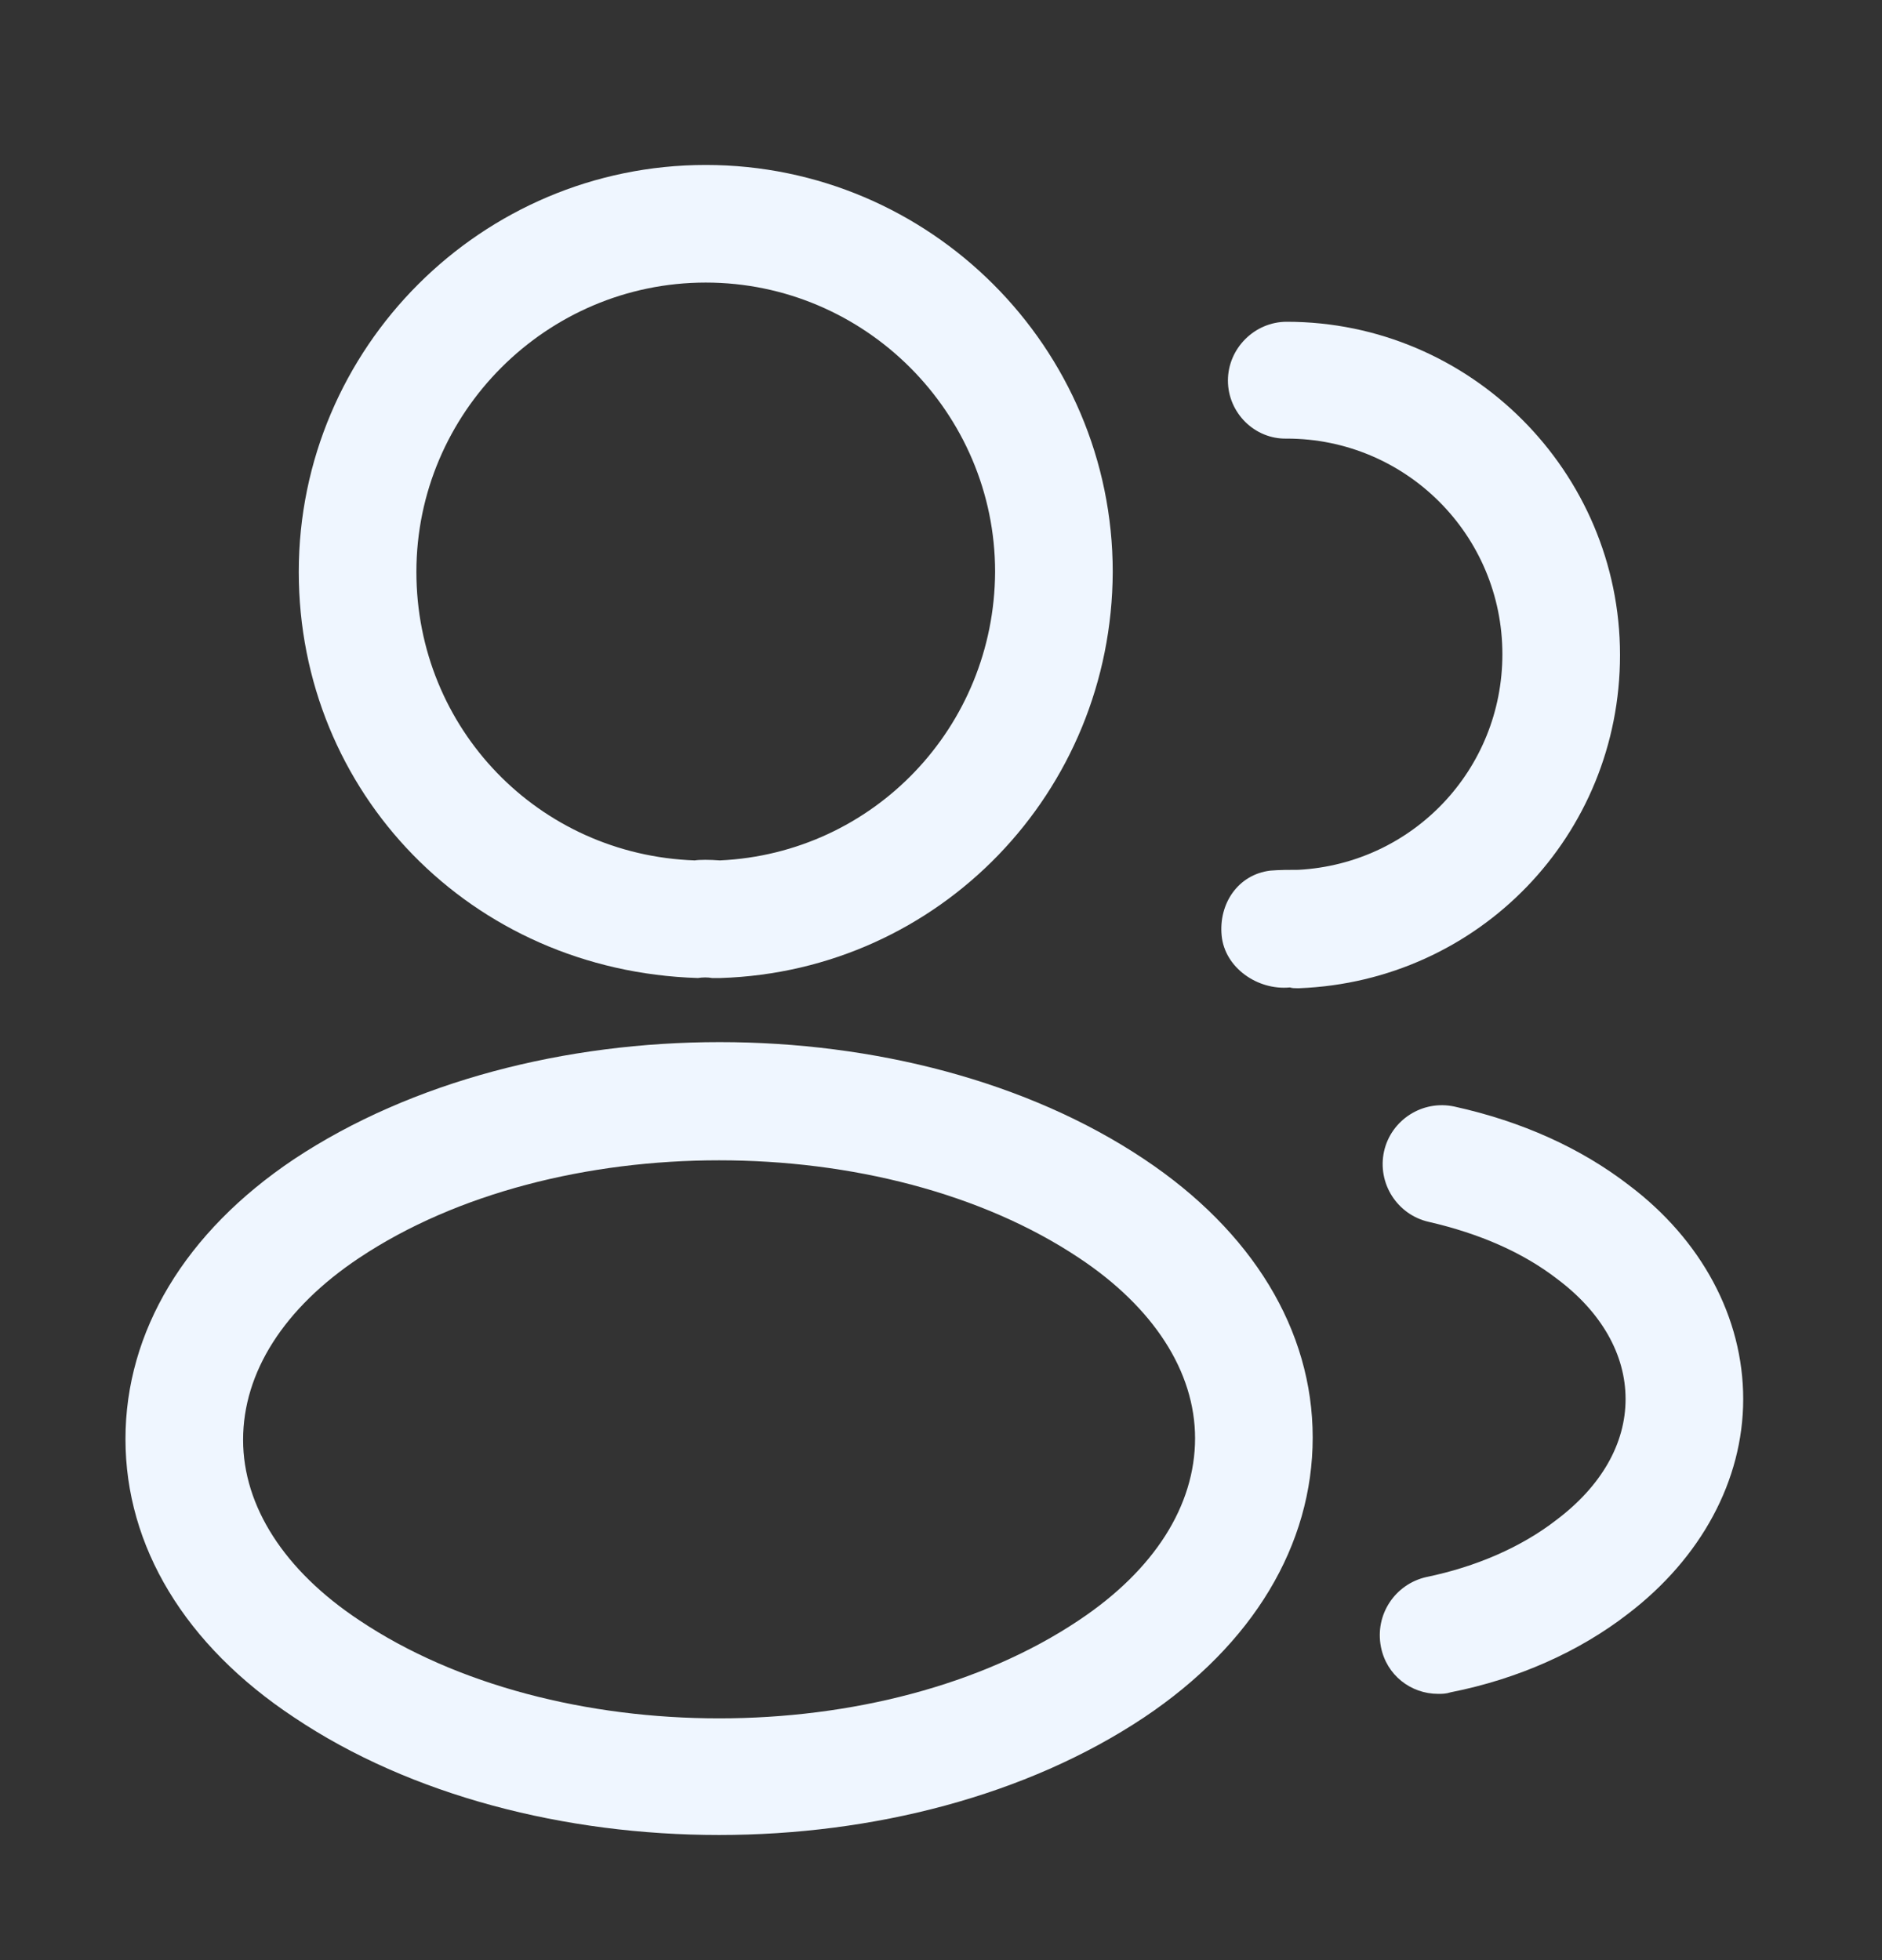 <svg width="24" height="25" viewBox="0 0 24 25" fill="none" xmlns="http://www.w3.org/2000/svg">
<rect x="0" y="0" width="24" height="25" fill="#333333" stroke="none"/>
<path d="M9.16 12.474C9.13 12.474 9.11 12.474 9.08 12.474C9.03 12.464 8.96 12.464 8.9 12.474C6 12.384 3.81 10.104 3.81 7.294C3.81 4.434 6.14 2.104 9 2.104C11.86 2.104 14.19 4.434 14.19 7.294C14.18 10.104 11.98 12.384 9.19 12.474C9.18 12.474 9.17 12.474 9.16 12.474ZM9 3.604C6.97 3.604 5.31 5.264 5.31 7.294C5.31 9.294 6.87 10.904 8.86 10.974C8.92 10.964 9.05 10.964 9.18 10.974C11.14 10.884 12.68 9.274 12.69 7.294C12.69 5.264 11.03 3.604 9 3.604Z" fill="#EFF6FF"/>
<path d="M16.539 12.604C16.509 12.604 16.479 12.604 16.449 12.594C16.039 12.634 15.619 12.344 15.579 11.934C15.539 11.524 15.789 11.154 16.199 11.104C16.319 11.094 16.449 11.094 16.559 11.094C18.019 11.014 19.159 9.814 19.159 8.344C19.159 6.824 17.929 5.594 16.409 5.594C15.999 5.604 15.659 5.264 15.659 4.854C15.659 4.444 15.999 4.104 16.409 4.104C18.749 4.104 20.659 6.014 20.659 8.354C20.659 10.654 18.859 12.514 16.569 12.604C16.559 12.604 16.549 12.604 16.539 12.604Z" fill="#EFF6FF"/>
<path d="M9.17 23.404C7.21 23.404 5.24 22.904 3.75 21.904C2.36 20.984 1.6 19.724 1.6 18.354C1.6 16.984 2.36 15.714 3.75 14.784C6.75 12.794 11.61 12.794 14.59 14.784C15.97 15.704 16.74 16.964 16.74 18.334C16.74 19.704 15.98 20.974 14.59 21.904C13.09 22.904 11.13 23.404 9.17 23.404ZM4.58 16.044C3.62 16.684 3.1 17.504 3.1 18.364C3.1 19.214 3.63 20.034 4.58 20.664C7.07 22.334 11.27 22.334 13.76 20.664C14.72 20.024 15.24 19.204 15.24 18.344C15.24 17.494 14.71 16.674 13.76 16.044C11.27 14.384 7.07 14.384 4.58 16.044Z" fill="#EFF6FF"/>
<path d="M18.34 21.604C17.99 21.604 17.68 21.364 17.61 21.004C17.53 20.594 17.79 20.204 18.19 20.114C18.82 19.984 19.4 19.734 19.85 19.384C20.42 18.954 20.73 18.414 20.73 17.844C20.73 17.274 20.42 16.734 19.86 16.314C19.42 15.974 18.87 15.734 18.22 15.584C17.82 15.494 17.56 15.094 17.65 14.684C17.74 14.284 18.14 14.024 18.55 14.114C19.41 14.304 20.16 14.644 20.77 15.114C21.7 15.814 22.23 16.804 22.23 17.844C22.23 18.884 21.69 19.874 20.76 20.584C20.14 21.064 19.36 21.414 18.5 21.584C18.44 21.604 18.39 21.604 18.34 21.604Z" fill="#EFF6FF"/>
</svg>
